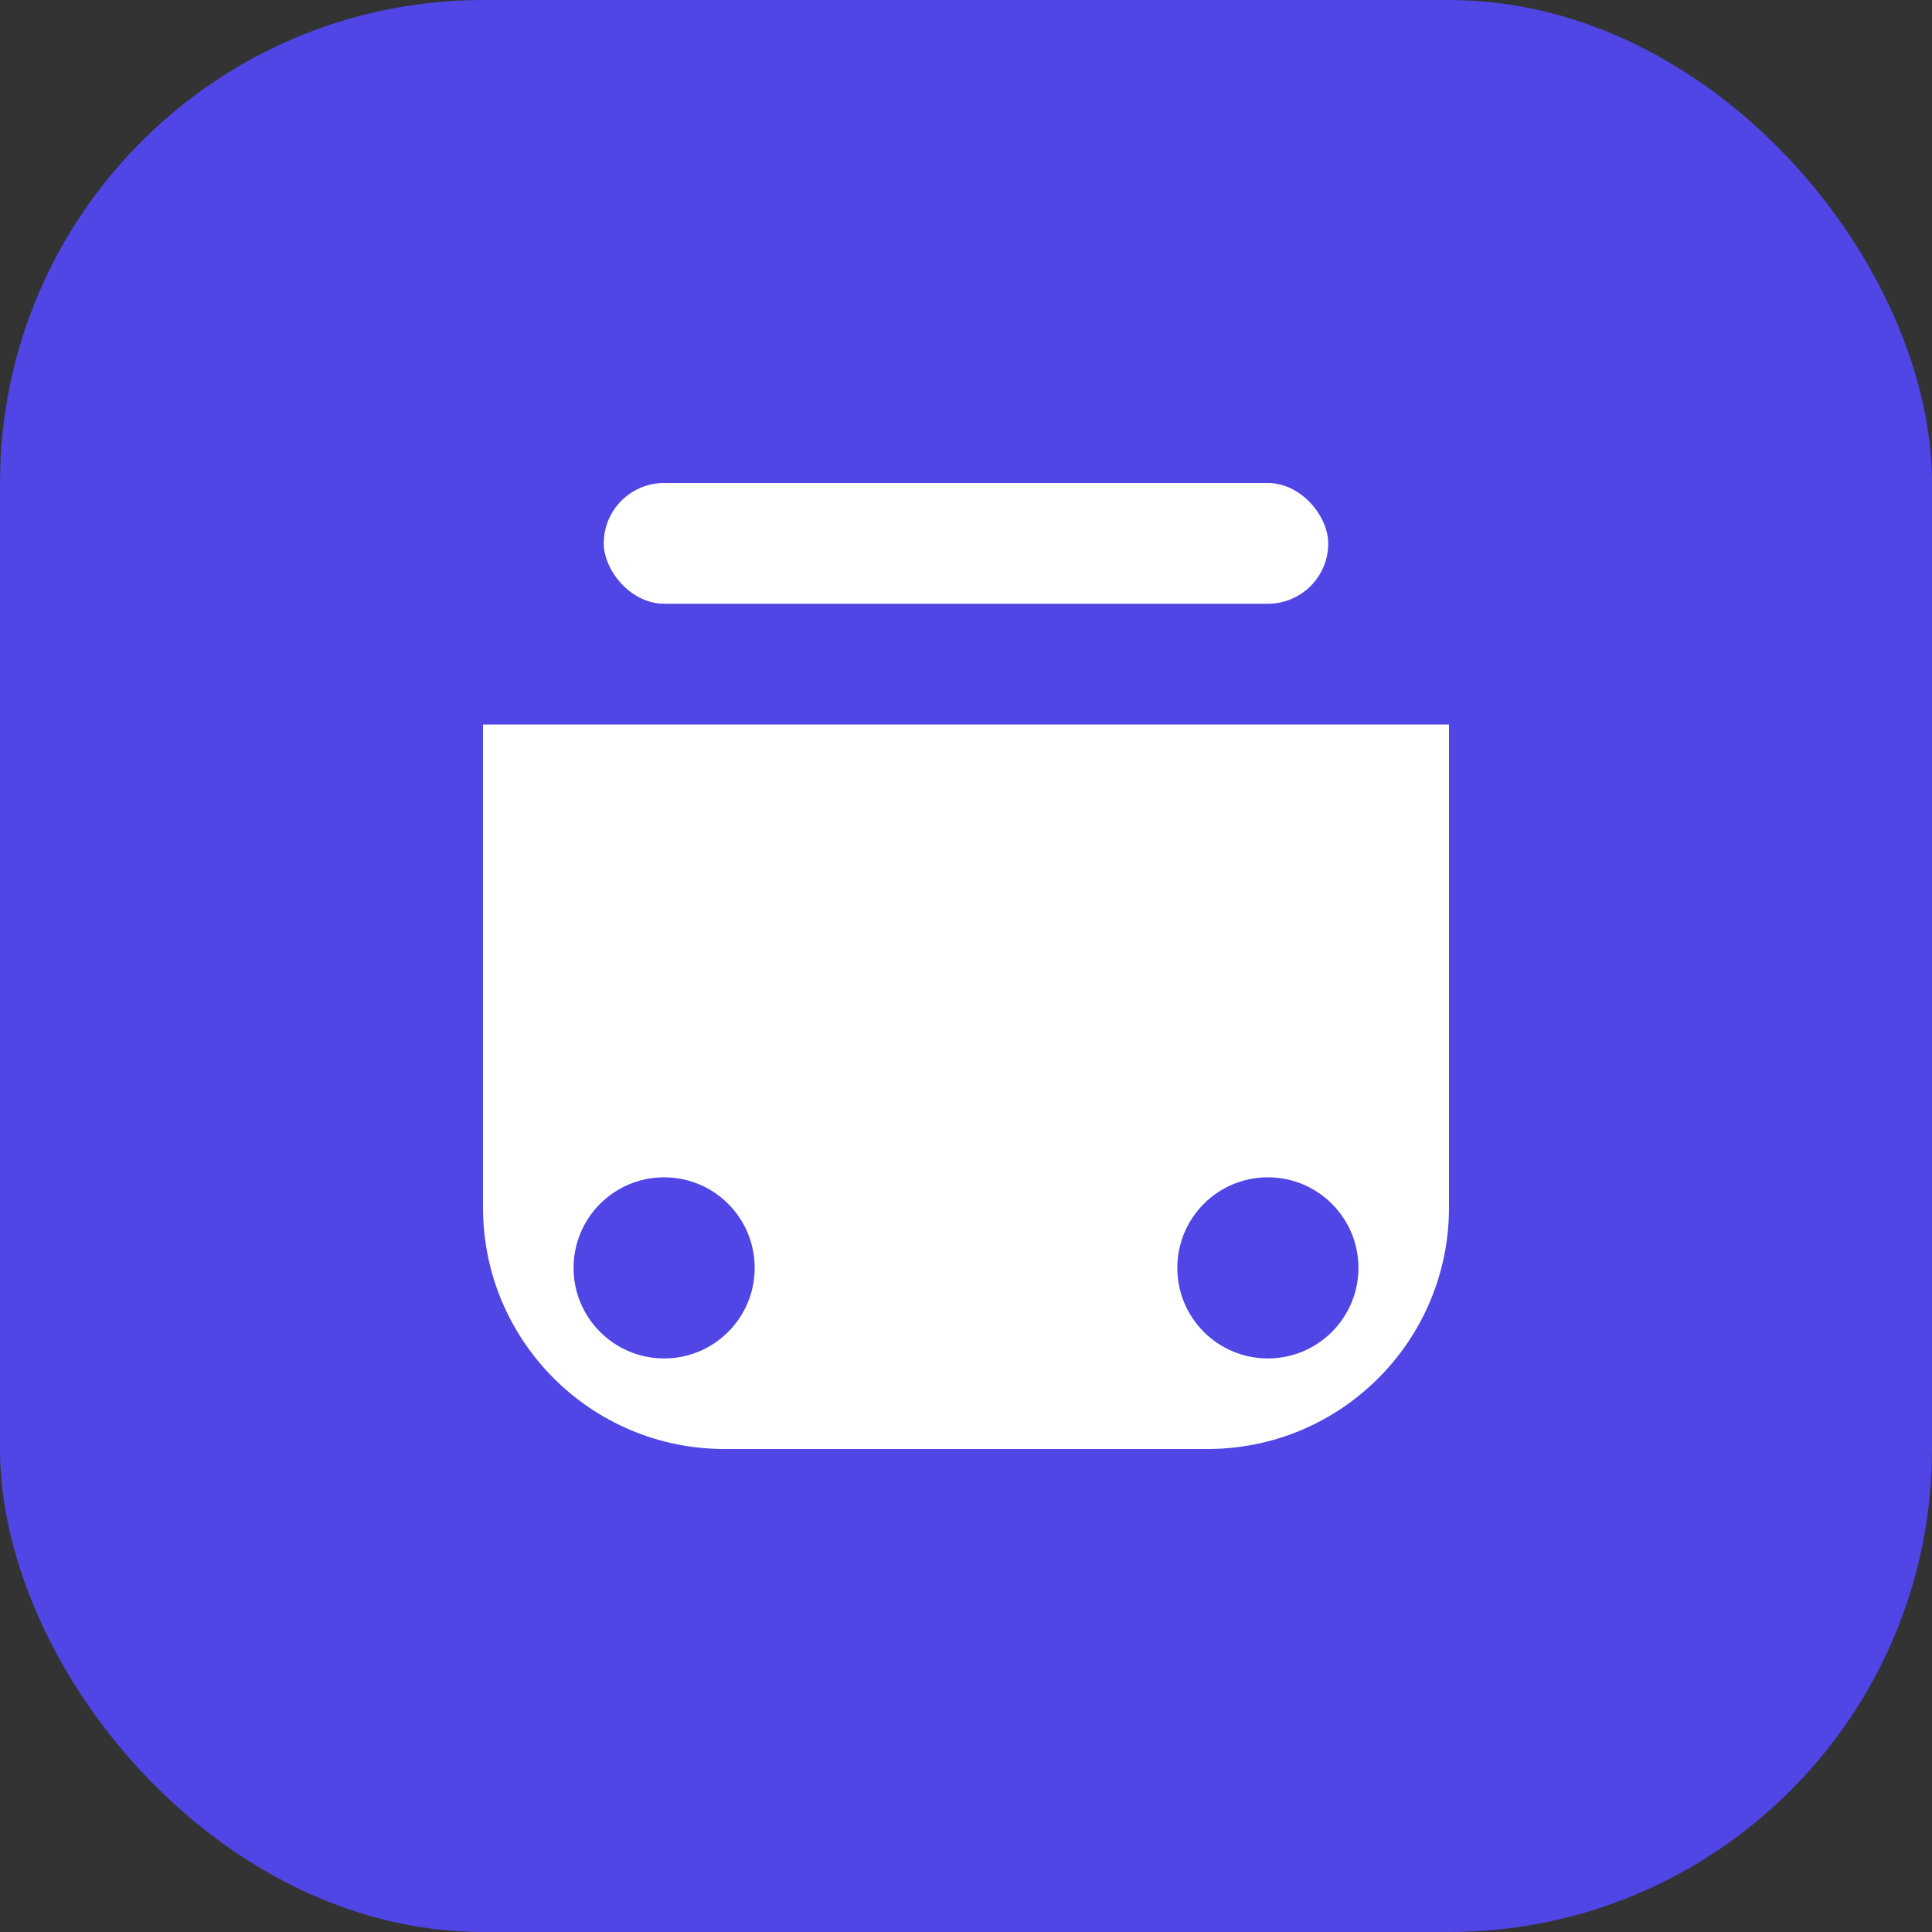 <?xml version="1.0" encoding="UTF-8" standalone="no"?>
<svg width="512" height="512" viewBox="0 0 512 512" fill="none" xmlns="http://www.w3.org/2000/svg">
  <rect x="0" y="0" width="512" height="512" fill="#333333" stroke="none"/>
  <rect width="512" height="512" rx="128" fill="#4F46E5"/>
  <path d="M128 192H384V320C384 355.346 355.346 384 320 384H192C156.654 384 128 355.346 128 320V192Z" fill="white"/>
  <rect x="160" y="128" width="192" height="32" rx="16" fill="white"/>
  <circle cx="176" cy="336" r="24" fill="#4F46E5"/>
  <circle cx="336" cy="336" r="24" fill="#4F46E5"/>
</svg>
